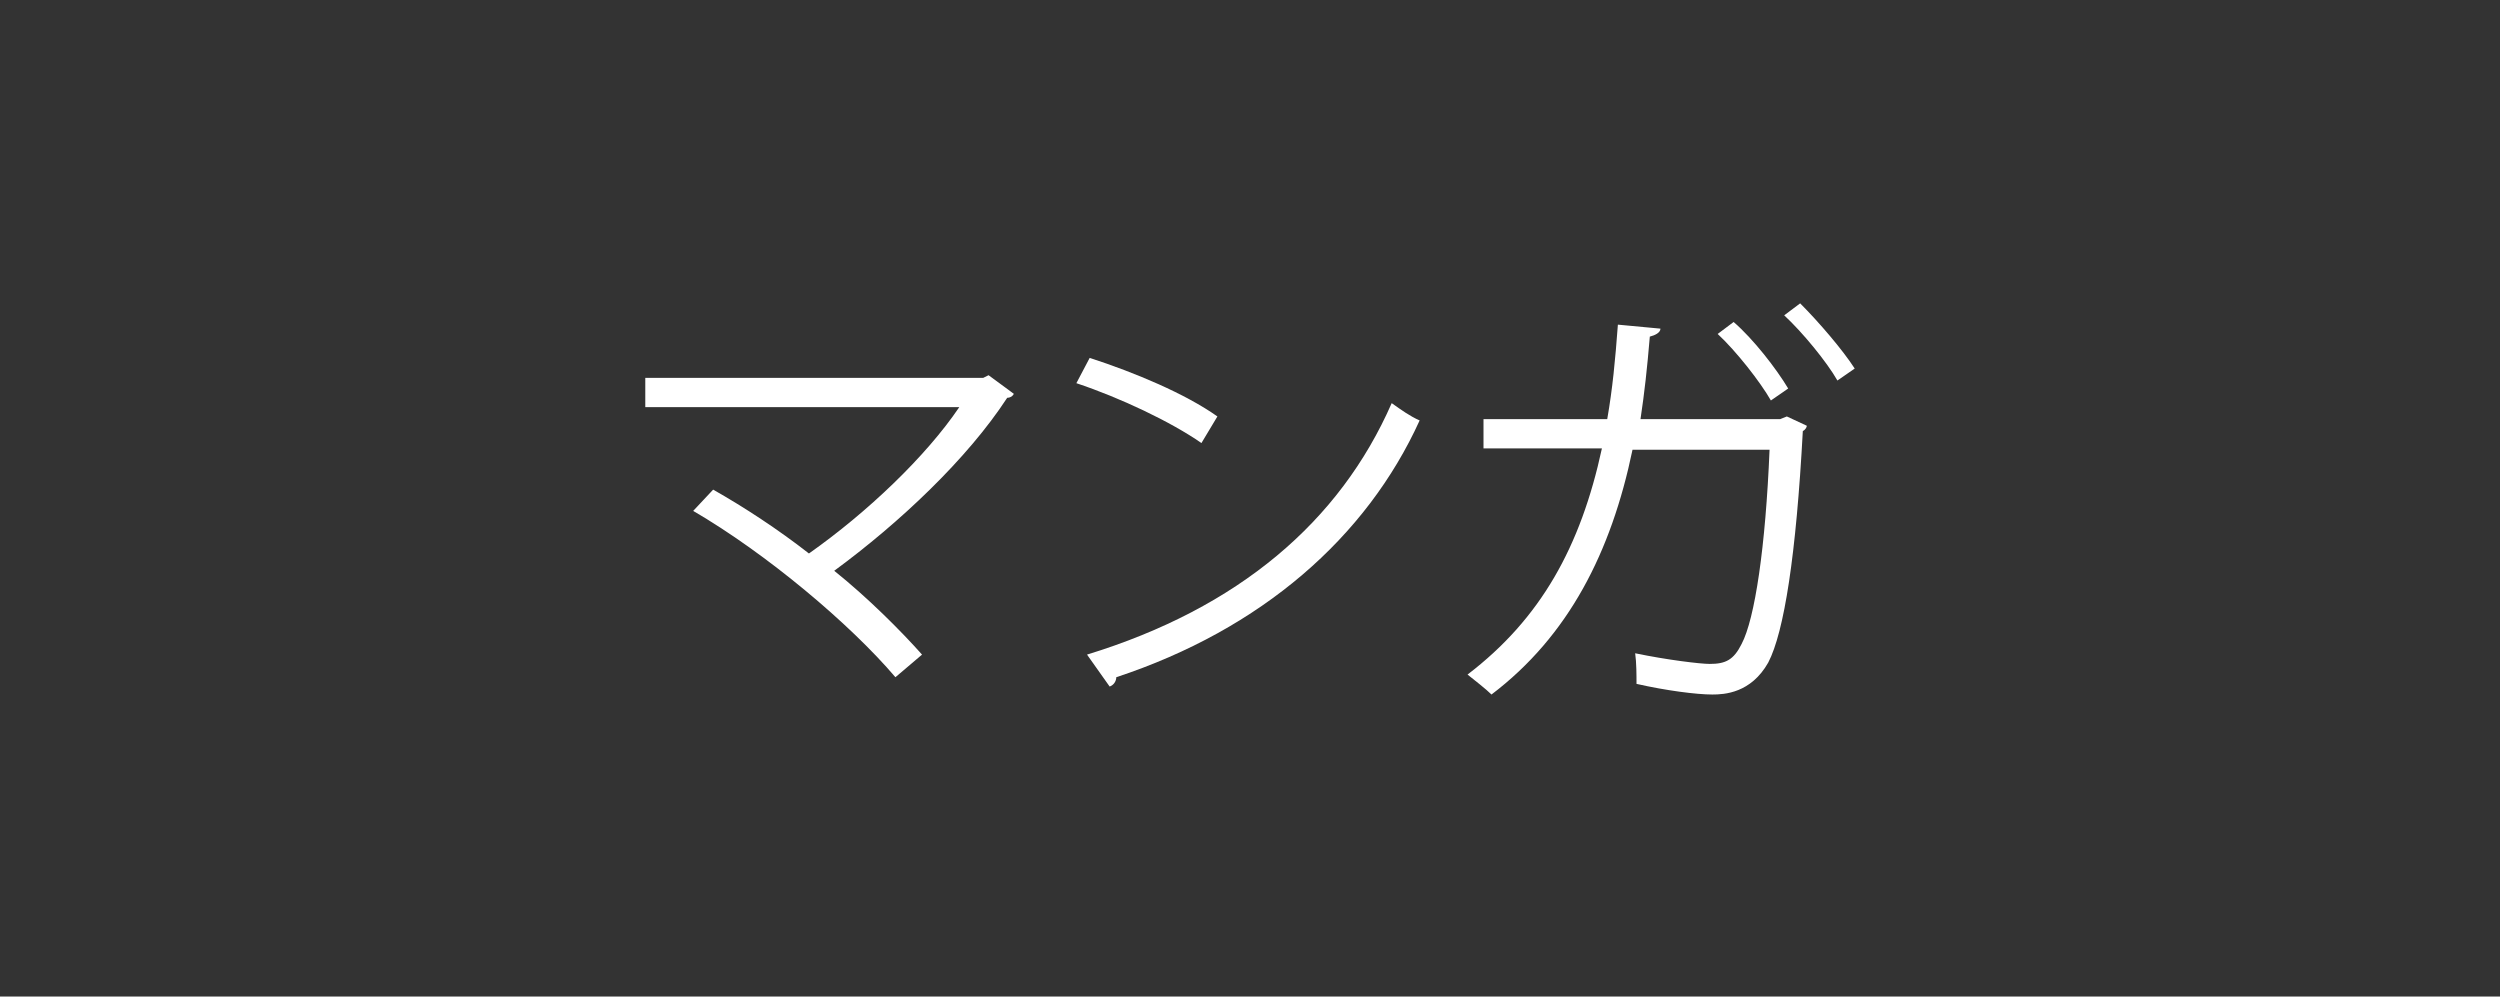 <?xml version="1.0" encoding="utf-8"?>
<!-- Generator: Adobe Illustrator 22.0.1, SVG Export Plug-In . SVG Version: 6.00 Build 0)  -->
<svg version="1.1" id="Calque_1" xmlns="http://www.w3.org/2000/svg" xmlns:xlink="http://www.w3.org/1999/xlink" x="0px" y="0px"
	 viewBox="0 0 187.9 74.9" style="enable-background:new 0 0 187.9 74.9;" xml:space="preserve">
<rect x="0" y="0" width="187.9" height="74.9" fill="#333333" stroke="none"/>
<style type="text/css">
	.st0{fill:#FFFFFF;}
</style>
<g>
	<path class="st0" d="M76.2,29.6c-0.1,0.2-0.3,0.3-0.5,0.3c-3,4.6-8.1,9.4-13,13c2.5,2,5,4.5,6.6,6.3l-2,1.7
		c-3.4-4-9.7-9.3-15.2-12.5l1.5-1.6c2.3,1.3,4.9,3,7.2,4.8c4.4-3.1,8.8-7.3,11.3-11H48.5v-2.2h25.4l0.4-0.2L76.2,29.6z"/>
	<path class="st0" d="M81.9,26.9c3.4,1.1,7.2,2.7,9.6,4.4l-1.2,2c-2.3-1.6-6.1-3.4-9.4-4.5L81.9,26.9z M81.7,49.2
		c11.4-3.5,19-10,22.9-18.9c0.7,0.5,1.4,1,2.1,1.3c-4,8.8-11.9,15.7-22.8,19.3c0,0.3-0.2,0.6-0.5,0.7L81.7,49.2z"/>
	<path class="st0" d="M135.8,32c0,0.1-0.1,0.3-0.3,0.4c-0.5,9.3-1.4,15.1-2.6,17.4c-1.3,2.3-3.3,2.4-4.2,2.4c-1.2,0-3.5-0.3-5.7-0.8
		c0-0.6,0-1.6-0.1-2.3c2.4,0.5,4.9,0.8,5.6,0.8c1.2,0,1.8-0.3,2.4-1.5c1-1.9,1.8-7.3,2.1-14.6h-10.3c-1.6,7.7-4.8,14-10.6,18.4
		c-0.4-0.4-1.3-1.1-1.8-1.5c5.5-4.2,8.5-9.6,10.1-17h-8.9v-2.2h9.3c0.4-2.3,0.6-4.4,0.8-7.1l3.2,0.3c0,0.3-0.4,0.5-0.8,0.6
		c-0.2,2.4-0.4,4.2-0.7,6.2h10.5l0.5-0.2L135.8,32z M130.3,24.2c1.5,1.3,3.2,3.5,4.1,5l-1.3,0.9c-0.8-1.4-2.6-3.7-4-5L130.3,24.2z
		 M135.3,22.8c1.4,1.4,3.2,3.5,4.1,4.9l-1.3,0.9c-0.8-1.4-2.6-3.6-4-4.9L135.3,22.8z"/>
</g>
</svg>
